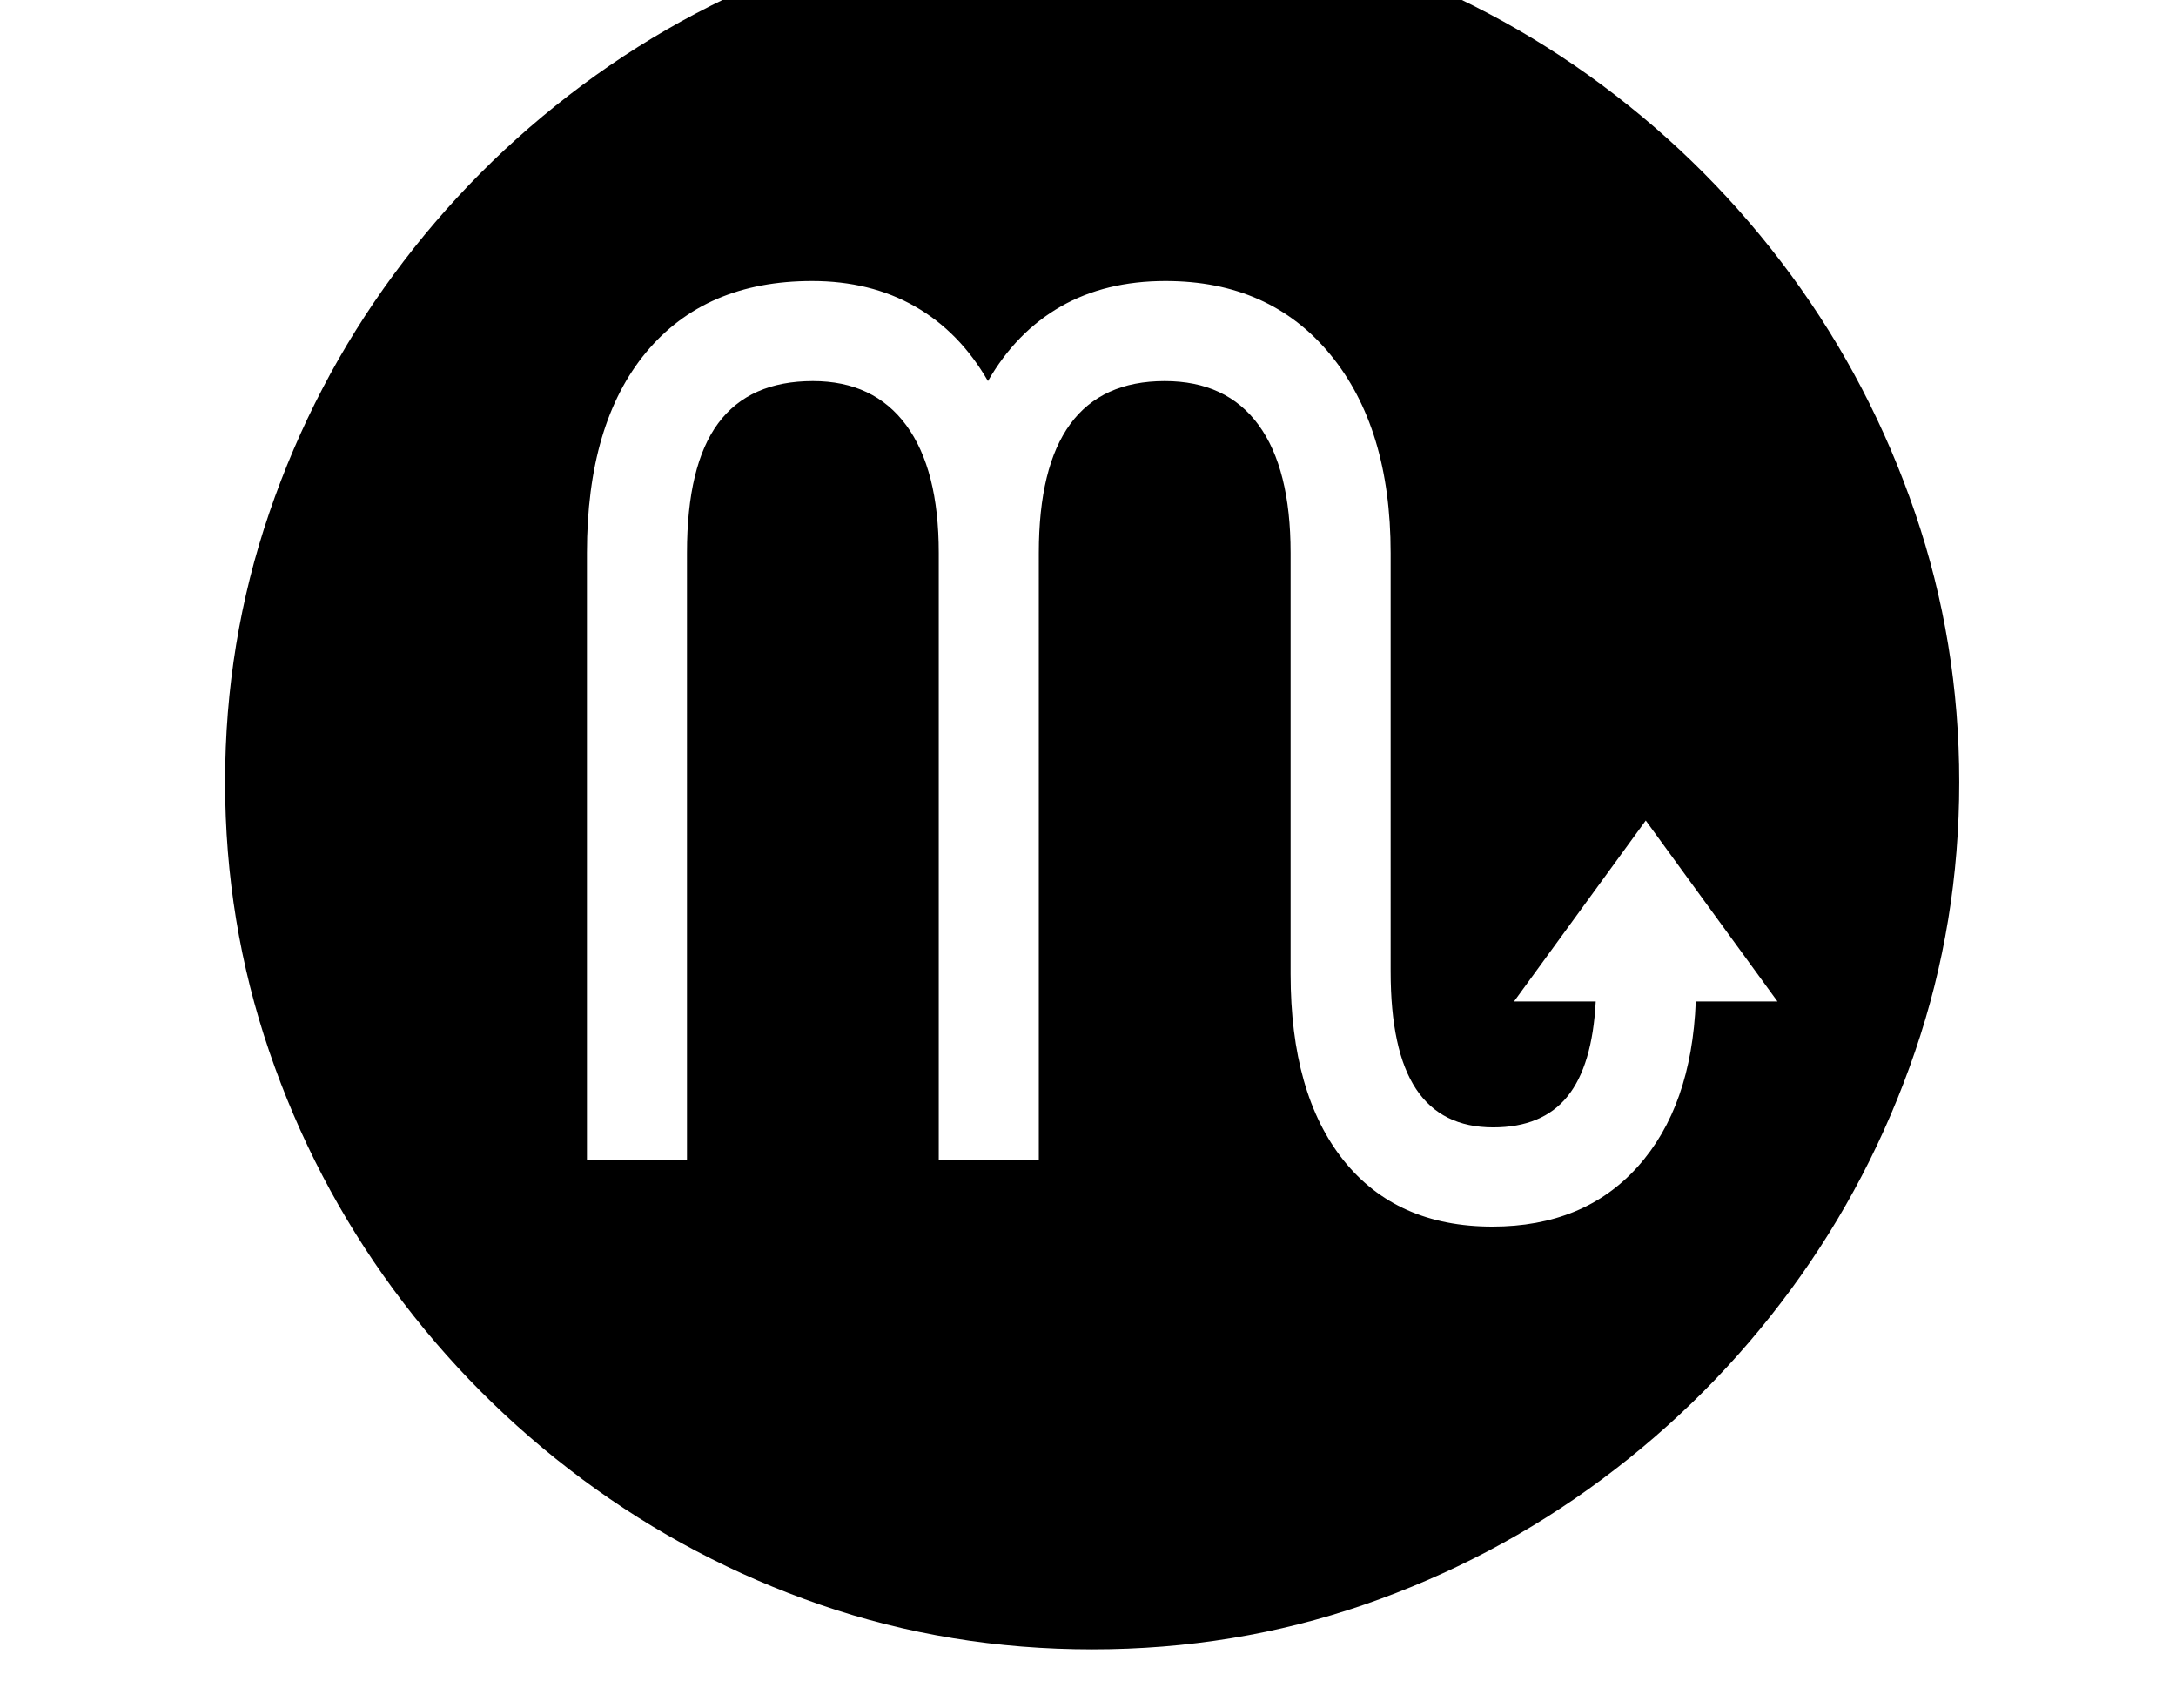 <svg xmlns="http://www.w3.org/2000/svg" viewBox="-10 0 2610 2048"><path d="M1300 1978q-171 0-326-53.5T688.5 1774 462 1546.5 313 1261t-53-323 53-323 149-285.5T688.5 102 974-48.5t326-53.5 326 53.5T1911.5 102 2138 329.5 2287 615t53 323-53 323-149 285.5-226.5 227.5-285.5 150.5-326 53.5zm480-507q110 0 174.5-72t69.5-198h98l-158-217-158 217h98q-4 77-34 114t-89 37q-62 0-92.5-46t-30.5-141V663q0-150-72.5-238T1388 337q-72 0-125.5 30.5T1175 457q-34-59-87.5-89.5T964 337q-128 0-199 85.5T694 663v728h120V663q0-105 37.5-155.5T965 457q73 0 112 53t39 153v728h120V663q0-206 151-206 74 0 112.5 52.5T1538 663v505q0 144 63.5 223.5T1780 1471z"/></svg>